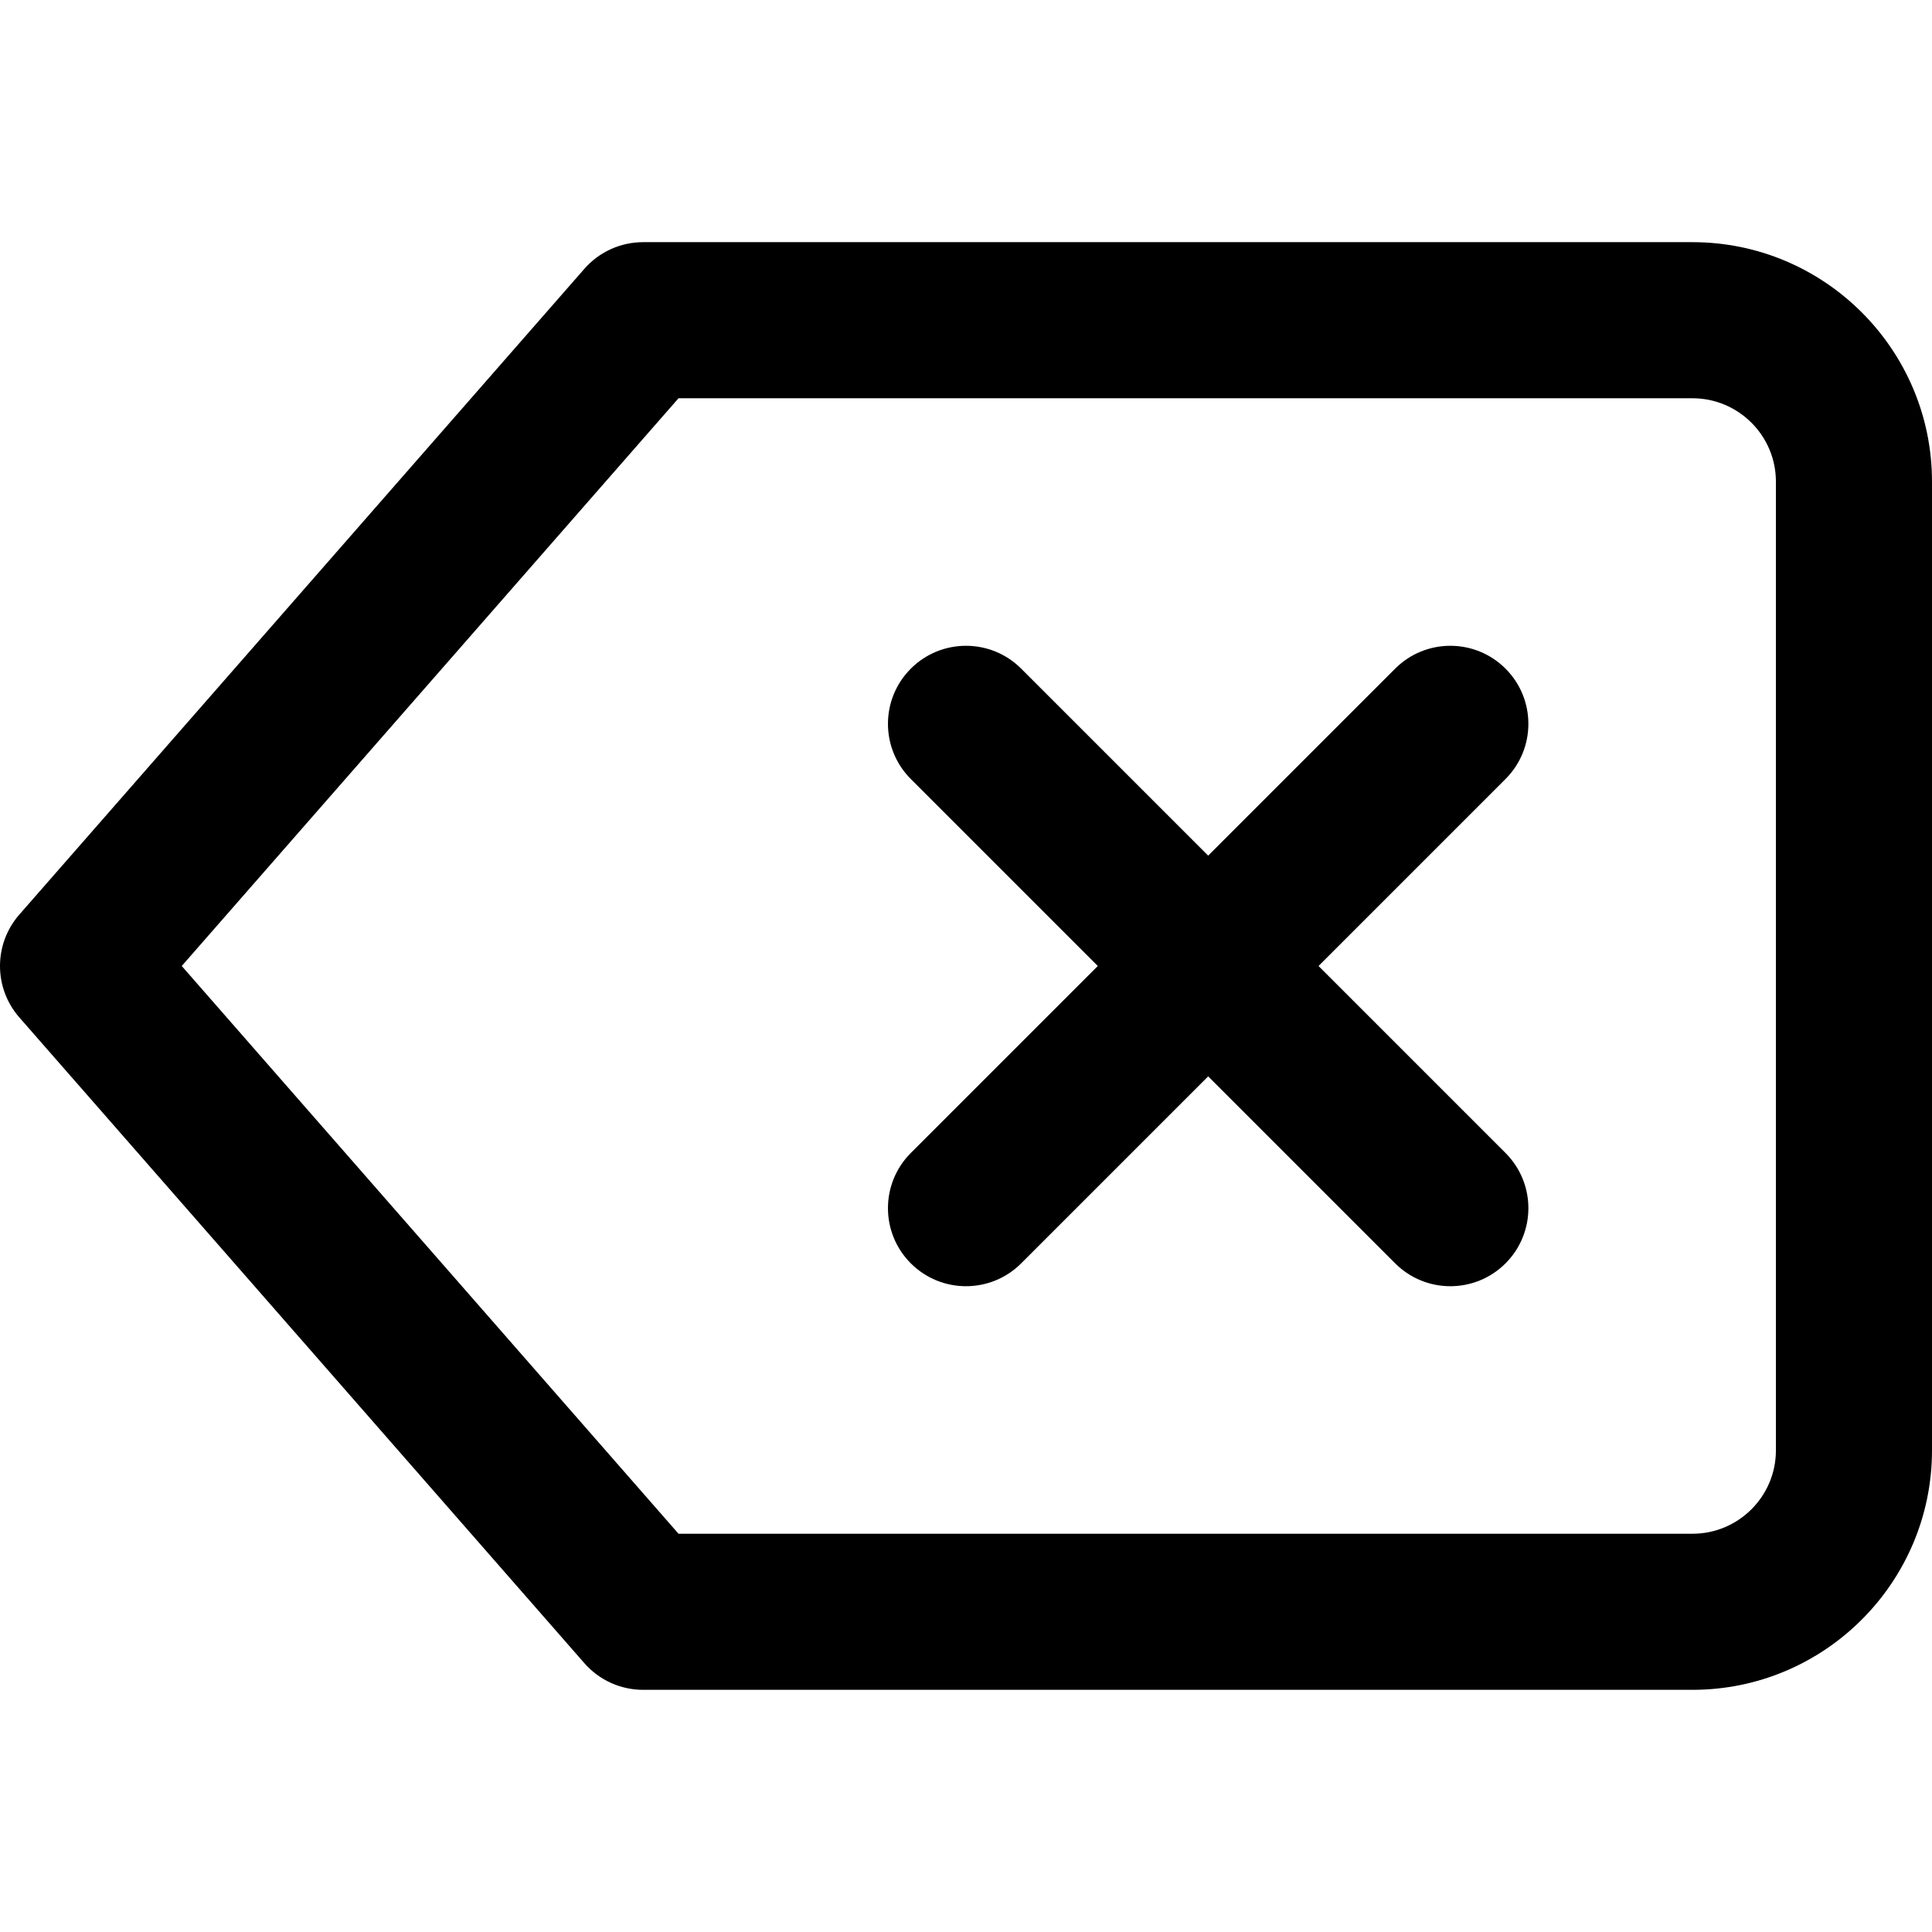 <?xml version="1.0" encoding="iso-8859-1"?>
<!-- Generator: Adobe Illustrator 19.0.0, SVG Export Plug-In . SVG Version: 6.00 Build 0)  -->
<svg xmlns="http://www.w3.org/2000/svg" xmlns:xlink="http://www.w3.org/1999/xlink" version="1.1" id="Layer_1" x="0px" y="0px" viewBox="0 0 512 512" style="enable-background:new 0 0 512 512;" xml:space="preserve">
<g>
	<g>
		<path d="M448.532,64.177H170.429c-5.964,0-11.638,2.575-15.565,7.063L5.117,242.38c-6.822,7.798-6.822,19.441,0,27.239    l149.748,171.14c3.927,4.489,9.601,7.063,15.565,7.063h278.102c34.996,0,63.468-28.472,63.468-63.468V127.644    C512,92.649,483.528,64.177,448.532,64.177z M470.635,384.355c0,12.188-9.916,22.102-22.103,22.102H179.814L48.163,256    l131.651-150.457h268.717c12.188,0,22.103,9.915,22.103,22.102V384.355z"/>
	</g>
</g>
<g>
	<g>
		<path d="M398.979,177.198c-8.077-8.077-21.172-8.077-29.249,0L241.375,305.553c-8.077,8.077-8.077,21.172,0,29.249    c4.038,4.039,9.332,6.058,14.625,6.058s10.586-2.019,14.625-6.058l128.355-128.356    C407.055,198.37,407.055,185.275,398.979,177.198z"/>
	</g>
</g>
<g>
	<g>
		<path d="M398.98,305.553L270.624,177.198c-8.077-8.077-21.172-8.077-29.249,0c-8.077,8.076-8.077,21.171,0,29.248l128.356,128.356    c4.038,4.039,9.332,6.058,14.625,6.058c5.292,0,10.586-2.019,14.625-6.058C407.056,326.725,407.056,313.63,398.98,305.553z"/>
	</g>
</g>
<g>
</g>
<g>
</g>
<g>
</g>
<g>
</g>
<g>
</g>
<g>
</g>
<g>
</g>
<g>
</g>
<g>
</g>
<g>
</g>
<g>
</g>
<g>
</g>
<g>
</g>
<g>
</g>
<g>
</g>
</svg>
